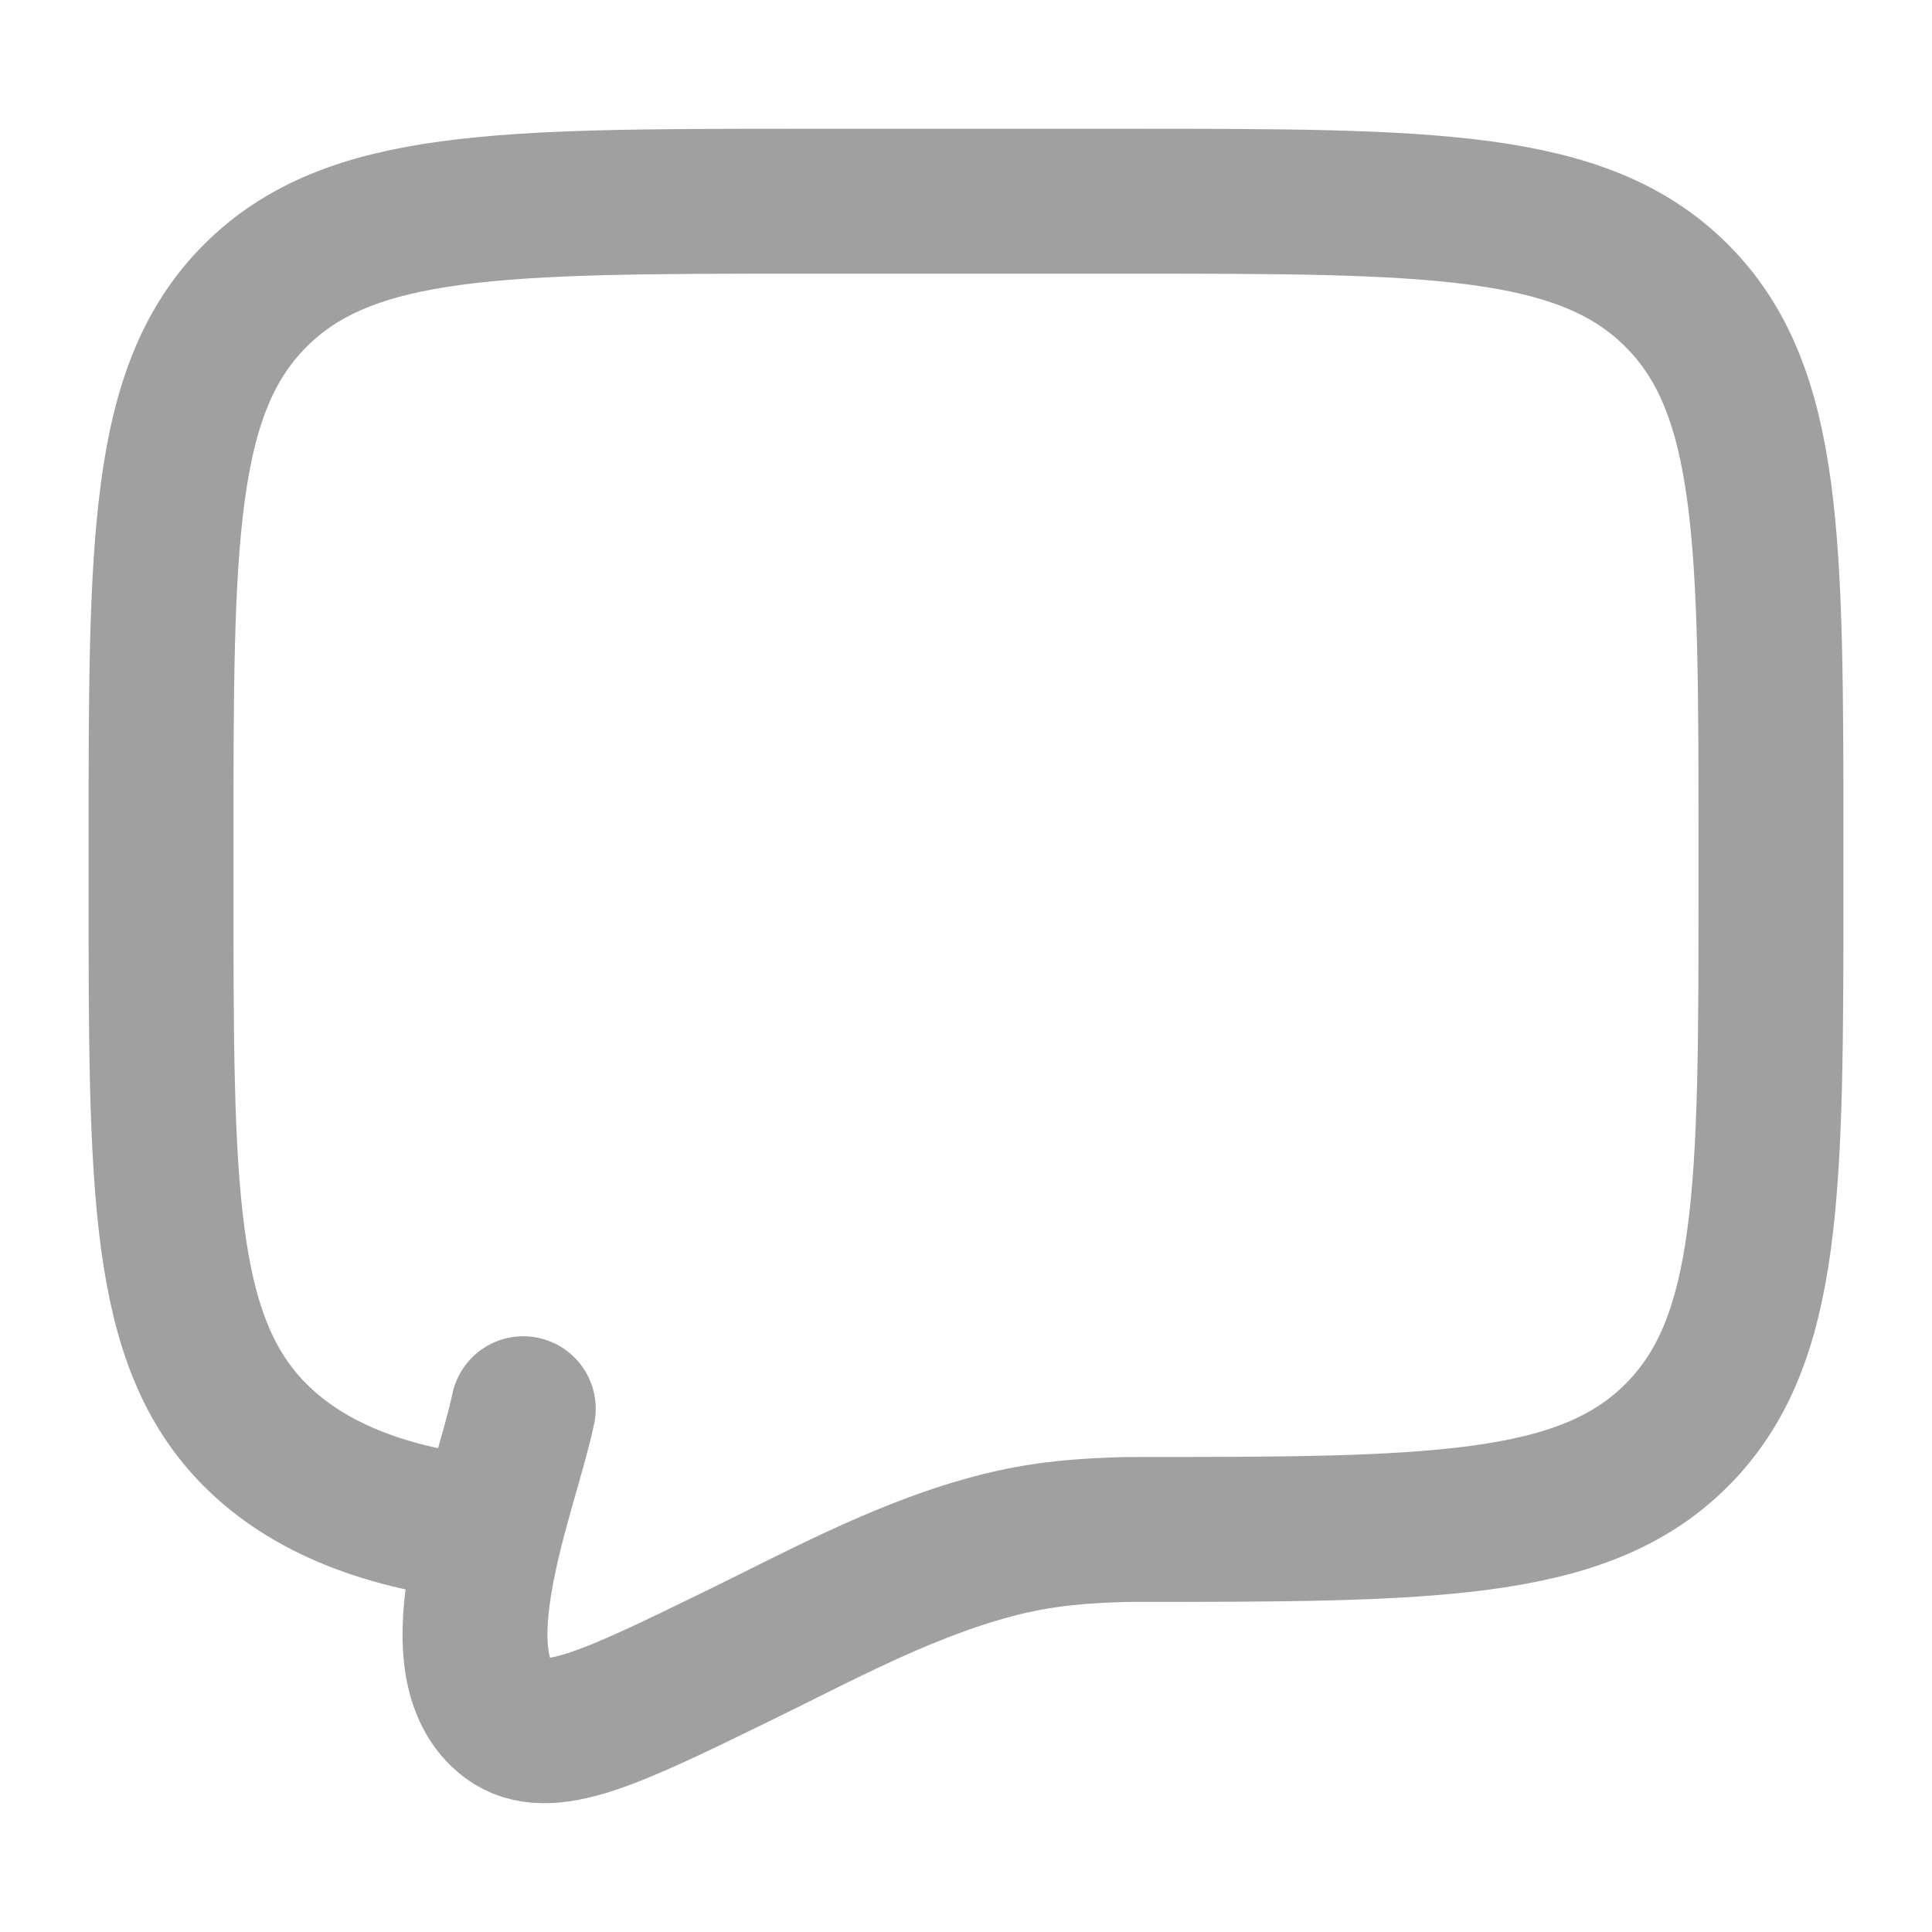 <svg width="20" height="20" viewBox="0 0 20 20" fill="none" xmlns="http://www.w3.org/2000/svg">
<path d="M5.082 15.833C3.999 15.727 3.187 15.401 2.643 14.857C1.667 13.881 1.667 12.309 1.667 9.167V8.75C1.667 5.607 1.667 4.036 2.643 3.06C3.619 2.083 5.191 2.083 8.333 2.083H11.667C14.809 2.083 16.381 2.083 17.357 3.06C18.333 4.036 18.333 5.607 18.333 8.75V9.167C18.333 12.309 18.333 13.881 17.357 14.857C16.381 15.833 14.809 15.833 11.667 15.833C11.2 15.844 10.828 15.879 10.462 15.963C9.463 16.192 8.539 16.703 7.625 17.149C6.323 17.784 5.672 18.102 5.263 17.804C4.481 17.222 5.245 15.418 5.417 14.583" stroke="#A0A0A0" stroke-width="1.5" stroke-linecap="round"/>
</svg>
